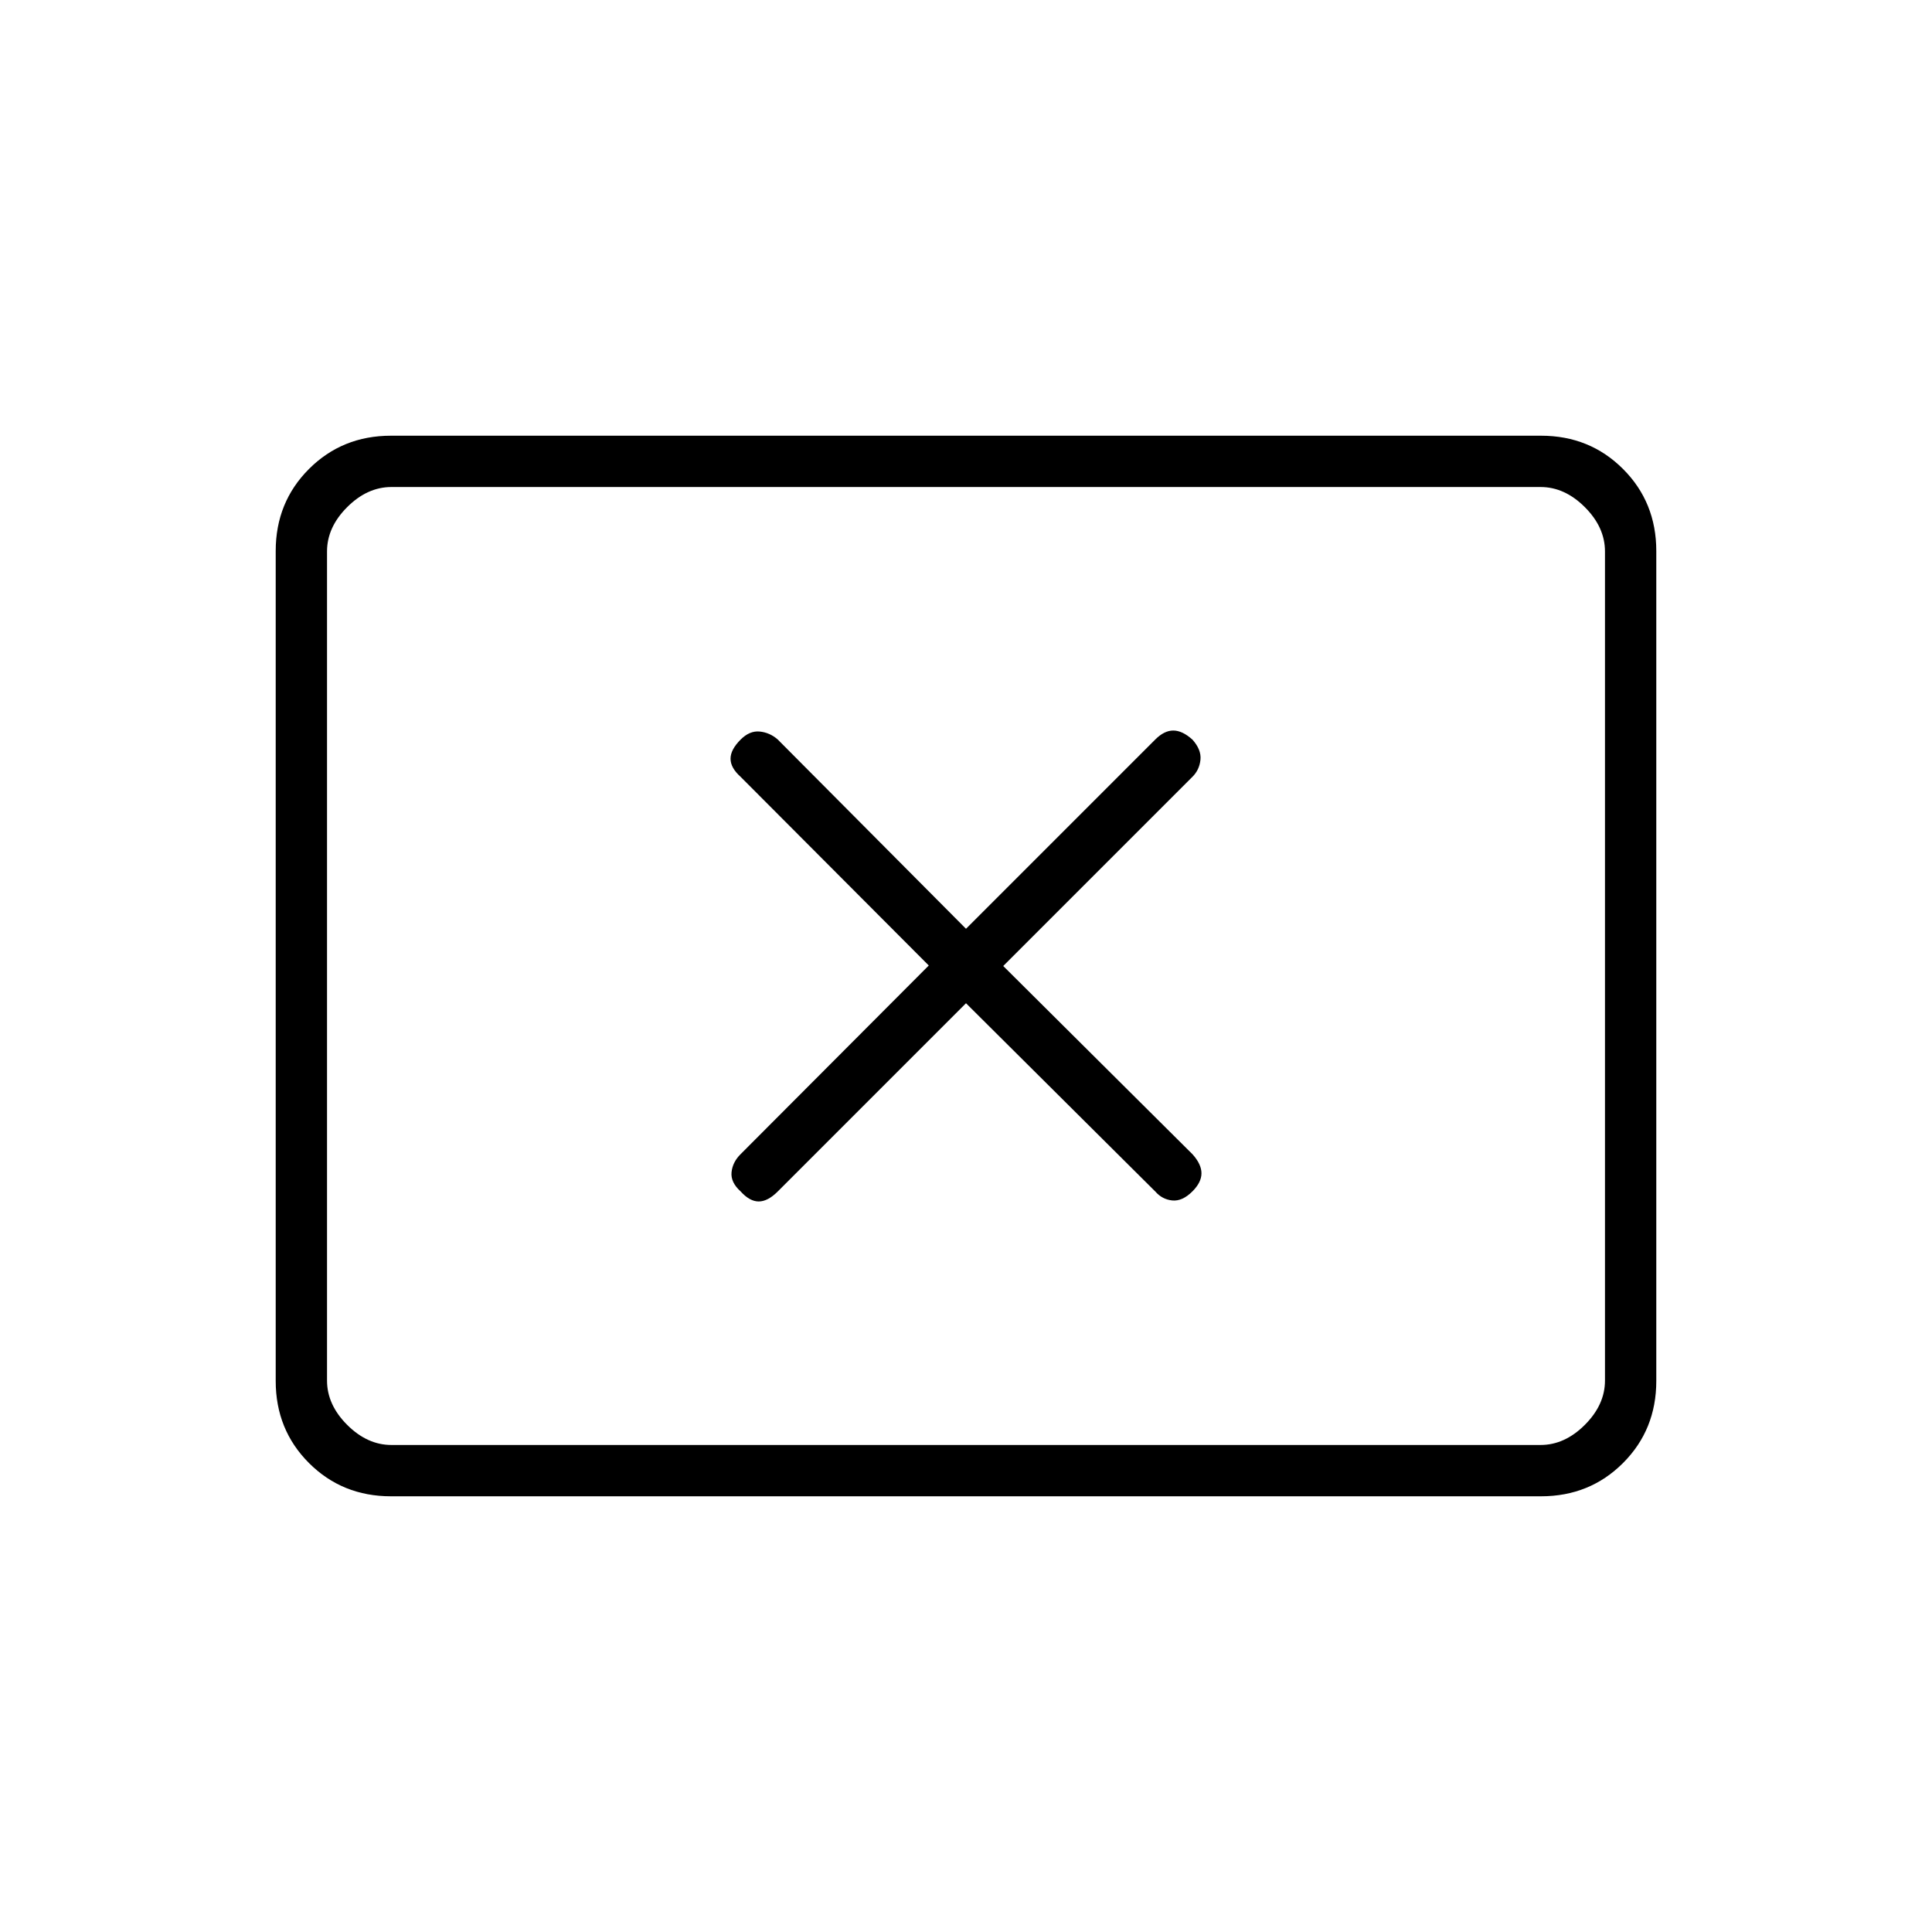 <svg xmlns="http://www.w3.org/2000/svg" height="24" viewBox="0 -960 960 960" width="24"><path d="m461.5-480.25-93.56 93.81q-3.94 3.94-4.44 8.94-.5 5 4.5 9.5 4.5 5 9 5t9.44-4.94L480-461.5l94.06 93.56q3.44 3.94 8.44 4.44 5 .5 10-4.5 4.5-4.5 4.5-9t-4.44-9.44L498.5-480l94.06-94.06q3.44-3.44 3.94-8.44t-4-10q-5-4.5-9.5-4.5t-8.94 4.44L480-498.5l-93.56-94.06q-3.94-3.44-8.94-3.94t-9.5 4q-5 5-5 9.5t4.94 8.94l93.56 93.81ZM194.28-216.5q-24.22 0-40.75-16.53T137-273.8v-412.4q0-24.24 16.53-40.77 16.53-16.53 40.75-16.53h571.44q24.22 0 40.75 16.53T823-686.2v412.4q0 24.24-16.53 40.77-16.53 16.53-40.75 16.53H194.28Zm.22-25.5h571q12 0 22-10t10-22v-412q0-12-10-22t-22-10h-571q-12 0-22 10t-10 22v412q0 12 10 22t22 10Zm-32 0v-476 476Z"/></svg>